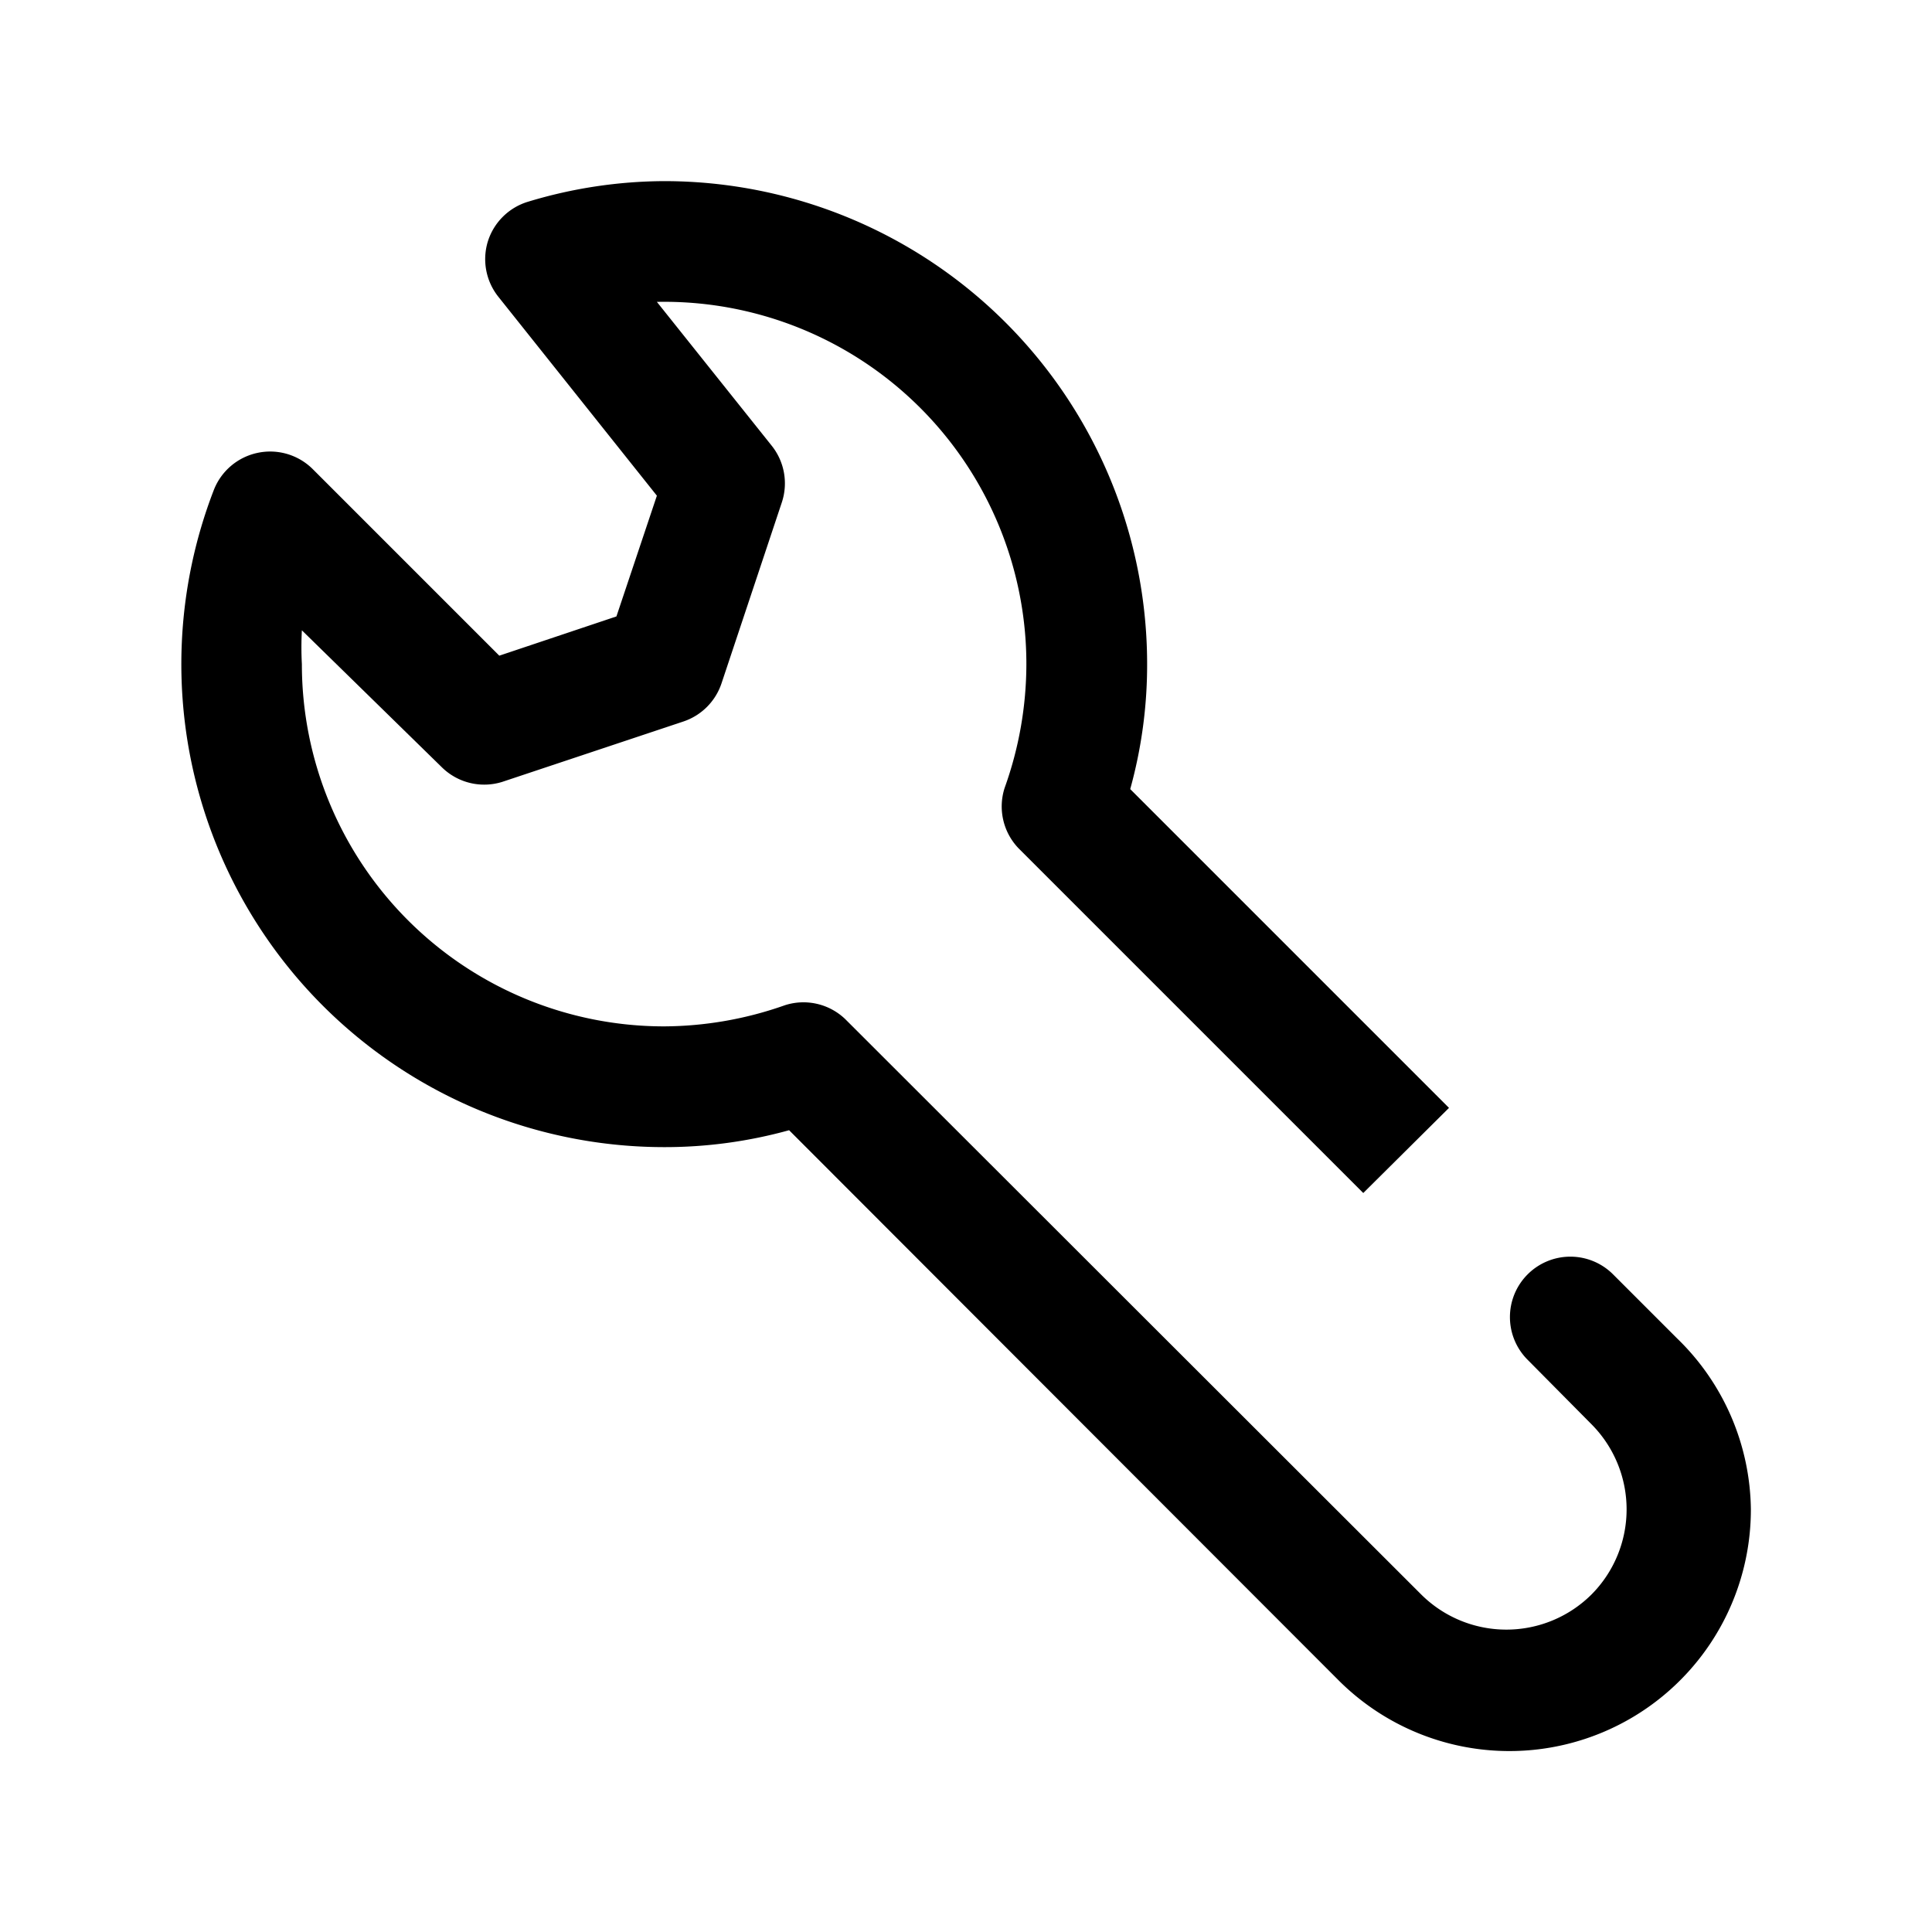 <svg id="d0f0c37a-bbda-4b23-bf27-499132222375" data-name="ICONS EXPORT" xmlns="http://www.w3.org/2000/svg" width="32" height="32" viewBox="0 0 32 32"><title>tools</title><path d="M29,25a4,4,0,0,1-6.83,2.83l-9.1-9.11A7.71,7.71,0,0,1,11,19,8,8,0,0,1,3.54,8.12a1,1,0,0,1,.73-.62,1,1,0,0,1,.91.27l3.09,3.09,1.94-.65.67-2L8.25,4.91A1,1,0,0,1,8.08,4a1,1,0,0,1,.67-.66A7.86,7.86,0,0,1,11,3a8,8,0,0,1,8,8,7.71,7.71,0,0,1-.28,2.07L24,18.35l-1.42,1.41-5.71-5.71a1,1,0,0,1-.23-1A6.08,6.08,0,0,0,17,11a6,6,0,0,0-6.12-6l1.9,2.38a1,1,0,0,1,.17.94l-1,3a1,1,0,0,1-.63.63l-3,1a1,1,0,0,1-1-.24L5,10.44A5.25,5.25,0,0,0,5,11a6,6,0,0,0,6,6,6.08,6.08,0,0,0,2-.35,1,1,0,0,1,1,.23l9.54,9.53a2,2,0,0,0,2.82,0,2,2,0,0,0,0-2.82l-1.06-1.07h0a1,1,0,0,1,0-1.41,1,1,0,0,1,1.42,0h0l1.06,1.06A4,4,0,0,1,29,25Z"/></svg>